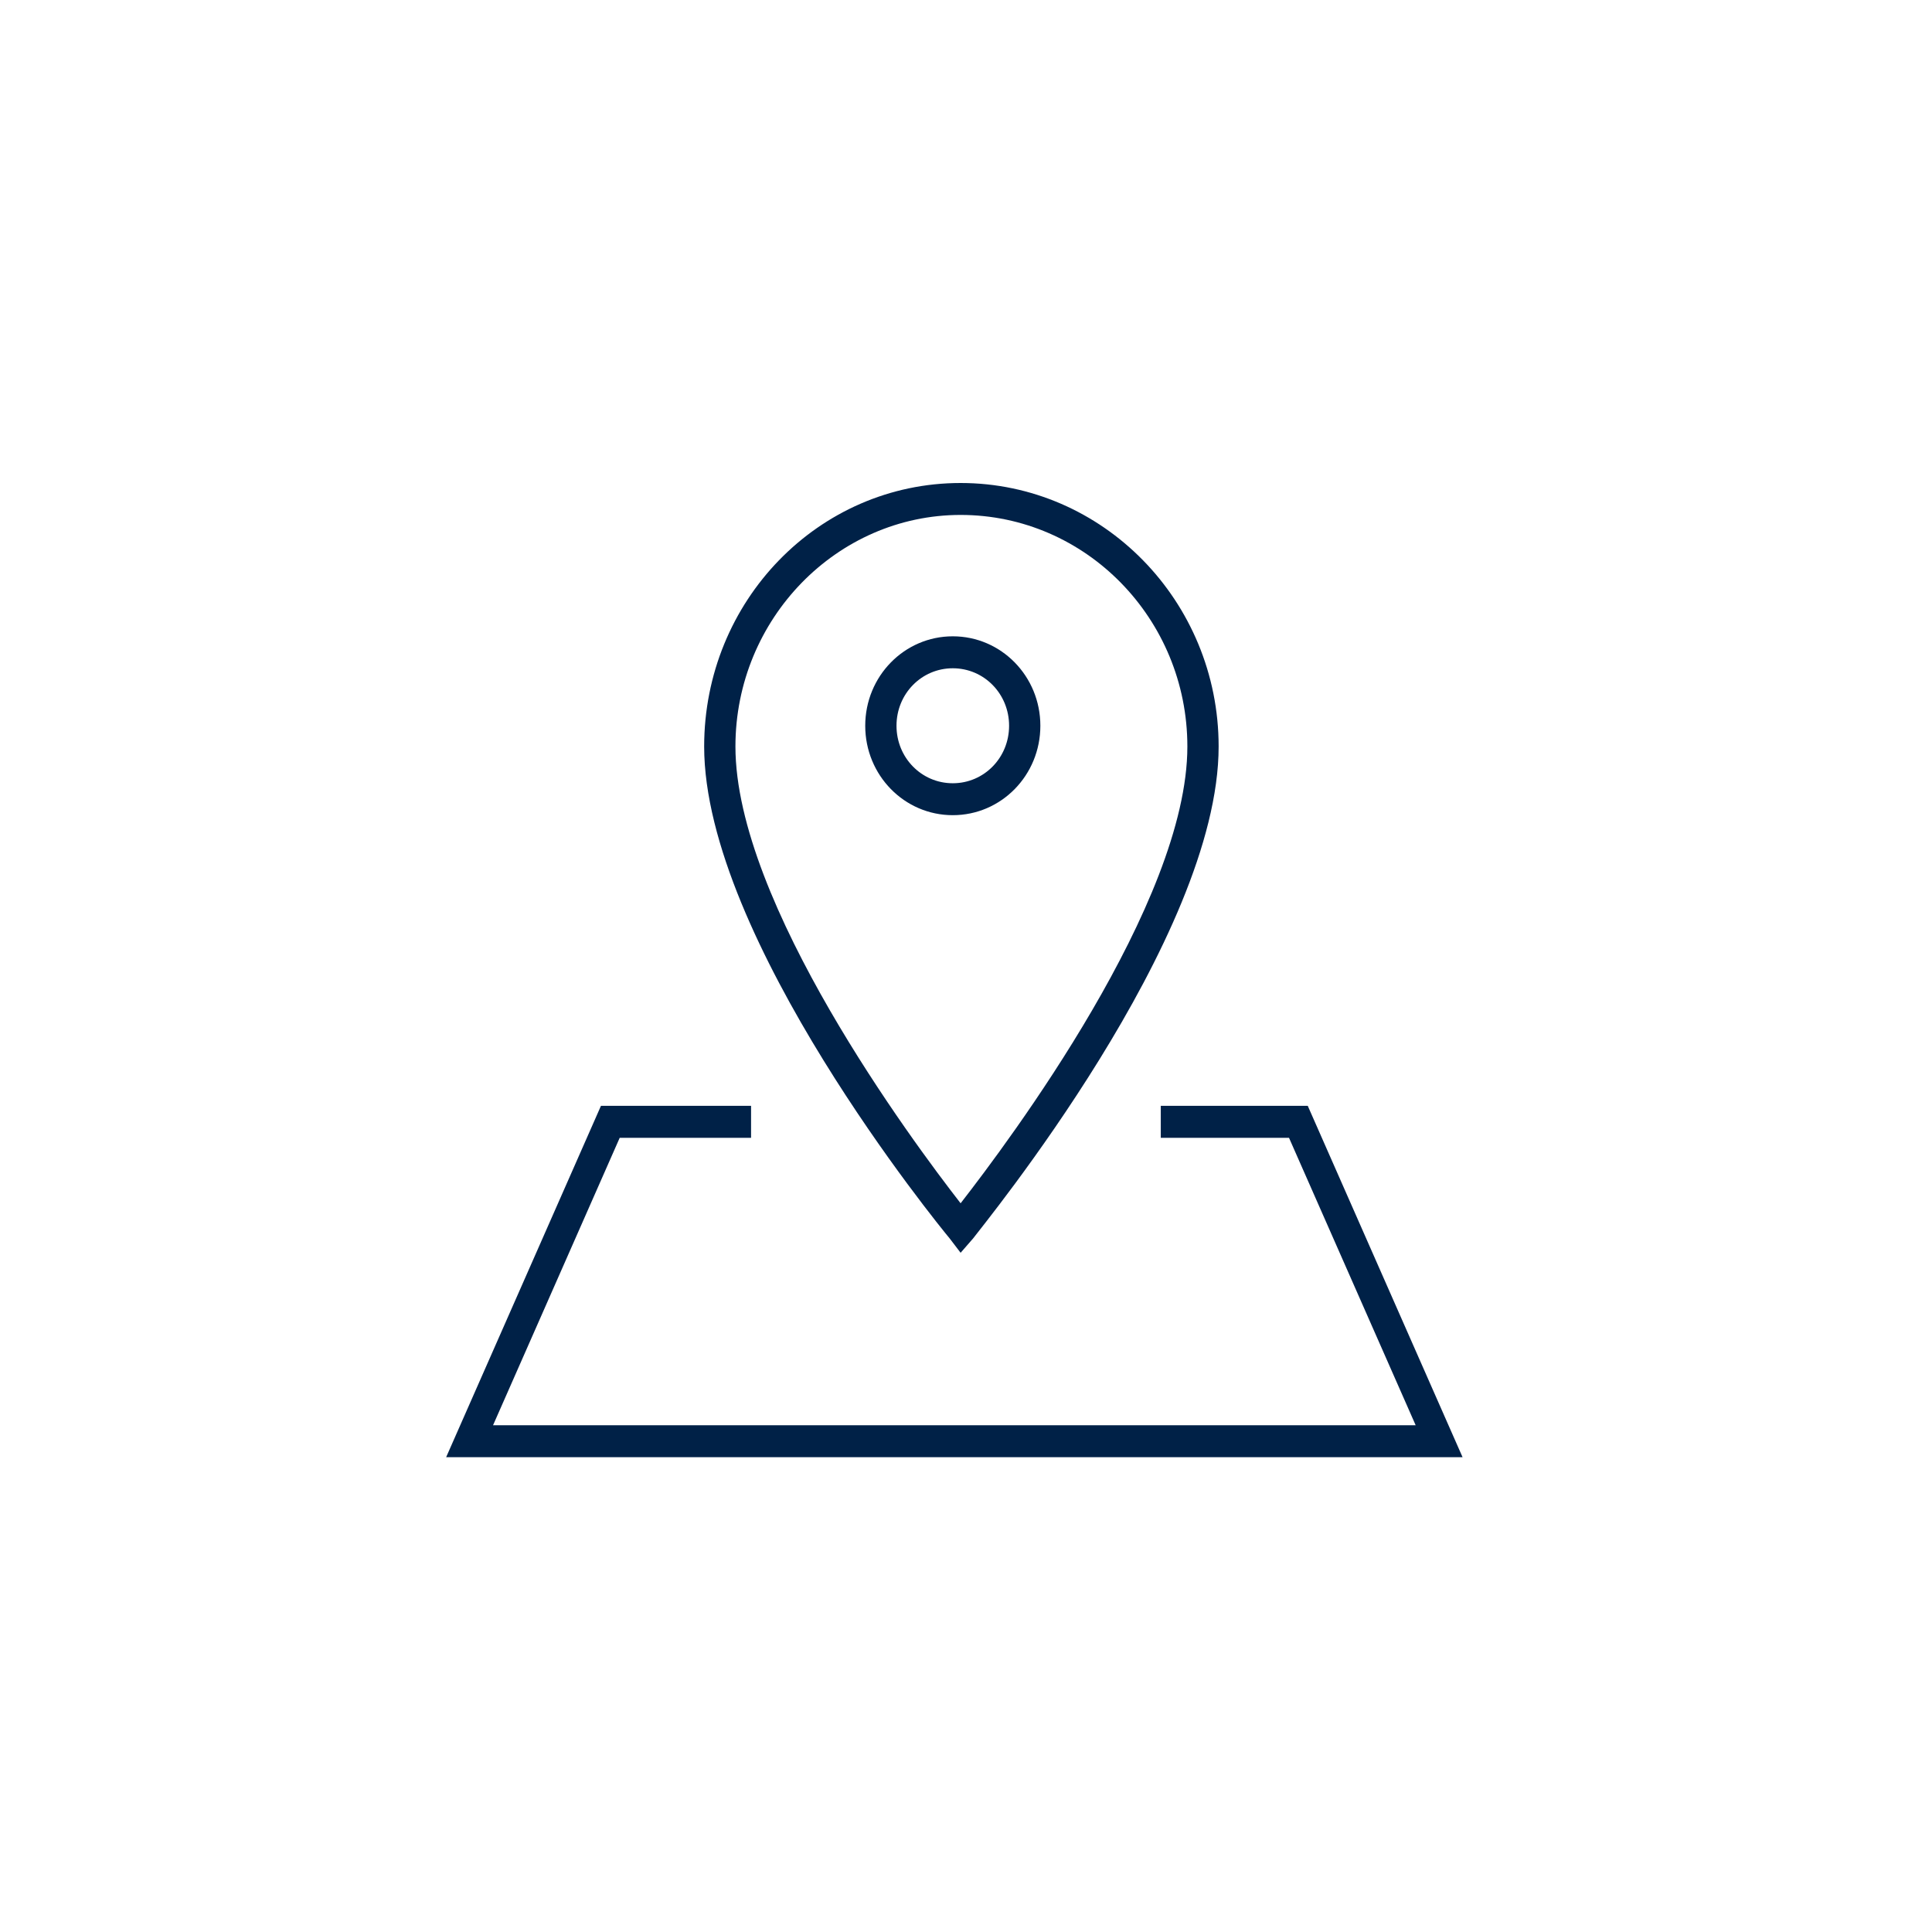 <?xml version="1.0" encoding="UTF-8"?>
<svg width="76px" height="76px" viewBox="0 0 76 76" version="1.1" xmlns="http://www.w3.org/2000/svg" xmlns:xlink="http://www.w3.org/1999/xlink">
    <!-- Generator: Sketch 48.2 (47327) - http://www.bohemiancoding.com/sketch -->
    <title>map</title>
    <desc>Created with Sketch.</desc>
    <defs></defs>
    <g id="Symbols" stroke="none" stroke-width="1" fill="none" fill-rule="evenodd">
        <g id="noun_1243248_cc" transform="translate(17, 19)" fill="#002147" fill-rule="nonzero">
            <g id="Group" transform="translate(0.242, 0)">
                <path d="M23.683,9.549 C23.683,7.602 22.145,6.031 20.238,6.031 C18.332,6.031 16.794,7.602 16.794,9.549 C16.794,11.497 18.332,13.067 20.238,13.067 C22.145,13.067 23.683,11.497 23.683,9.549 Z M20.238,11.811 C19.008,11.811 18.024,10.806 18.024,9.549 C18.024,8.293 19.008,7.288 20.238,7.288 C21.469,7.288 22.453,8.293 22.453,9.549 C22.453,10.806 21.469,11.811 20.238,11.811 Z" id="Shape"></path>
                <path d="M20.546,30.281 L21.038,29.716 C21.407,29.213 30.696,17.905 30.696,10.366 C30.696,4.649 26.144,0 20.546,0 C14.948,0 10.458,4.649 10.458,10.366 C10.458,17.905 19.746,29.276 20.115,29.716 L20.546,30.281 Z M20.546,1.256 C25.467,1.256 29.466,5.34 29.466,10.366 C29.466,16.523 22.453,25.883 20.546,28.334 C18.639,25.883 11.688,16.523 11.688,10.366 C11.688,5.34 15.686,1.256 20.546,1.256 Z" id="Shape"></path>
                <polygon id="Shape" points="28.42 24.501 28.42 25.758 33.464 25.758 38.447 37.066 2.153 37.066 7.136 25.758 12.303 25.758 12.303 24.501 6.398 24.501 0.308 38.323 40.292 38.323 34.202 24.501"></polygon>
            </g>
        </g>
    </g>
</svg>